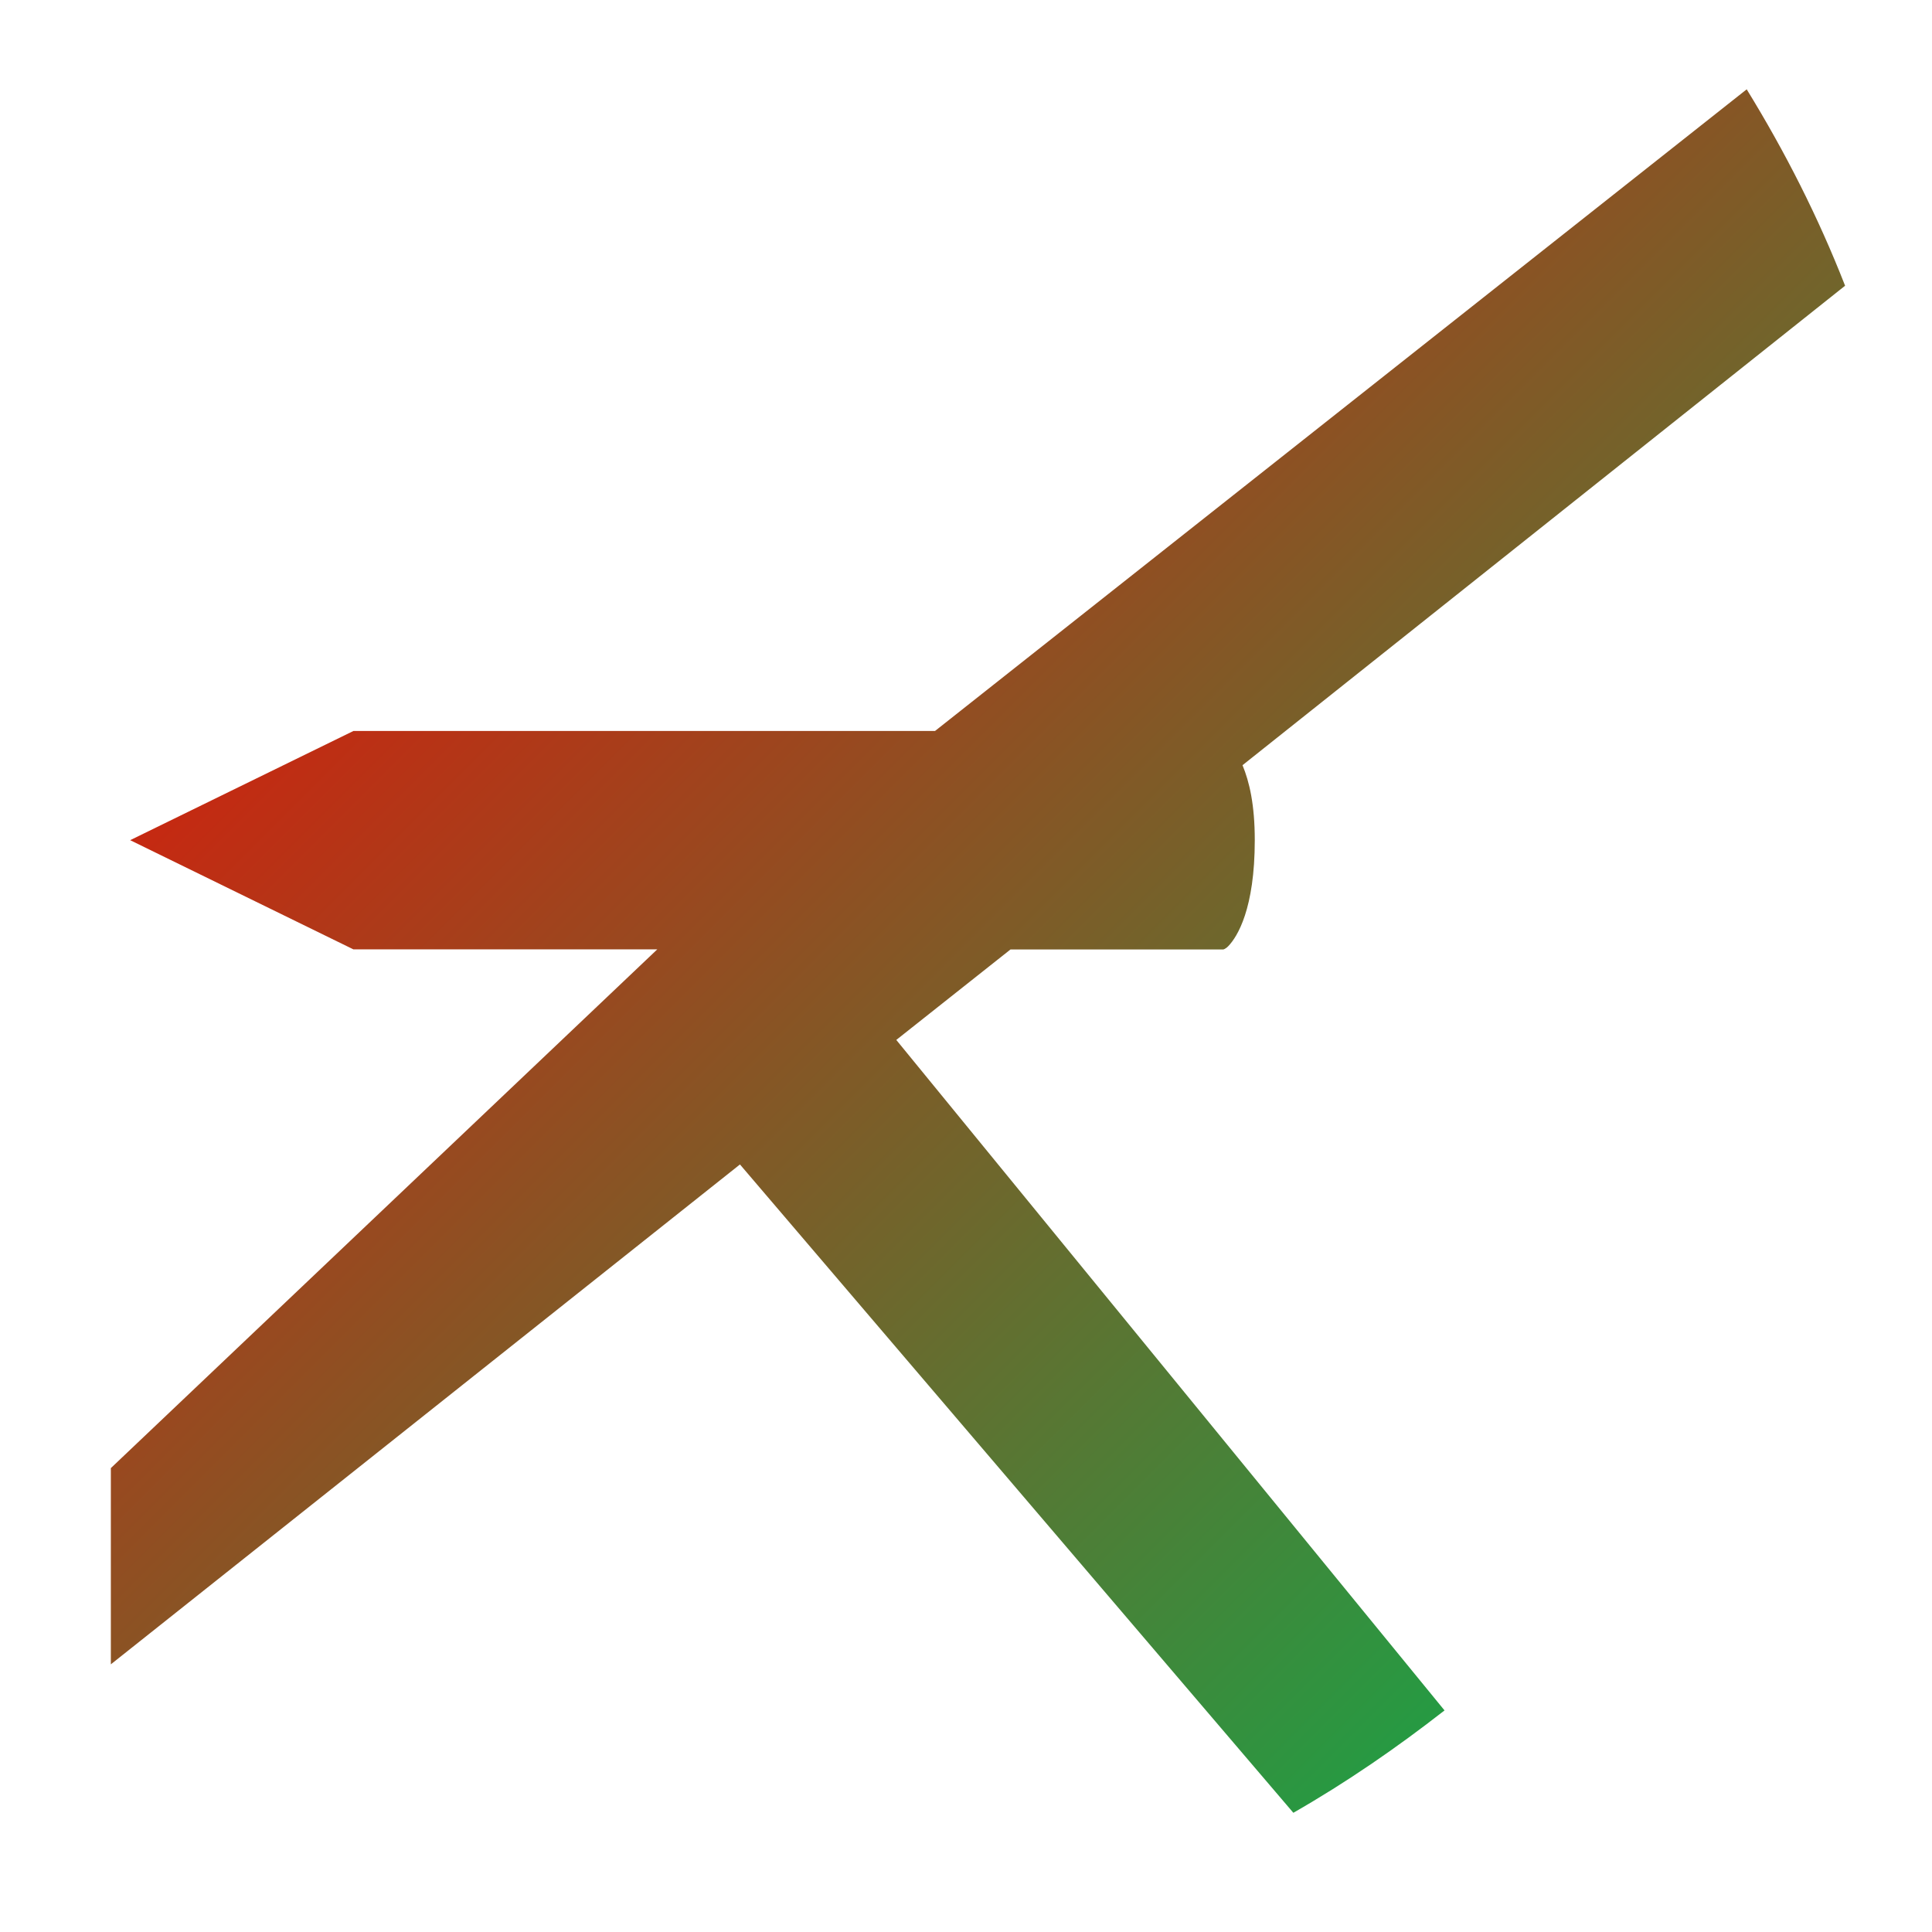 <svg xmlns="http://www.w3.org/2000/svg" xmlns:xlink="http://www.w3.org/1999/xlink" width="64" height="64" viewBox="0 0 64 64" version="1.1"><defs><linearGradient id="linear0" x1="100%" x2="0%" y1="100%" y2="0%"><stop offset="0%" style="stop-color:#00b54e; stop-opacity:1"/><stop offset="100%" style="stop-color:#ff0000; stop-opacity:1"/></linearGradient></defs><g id="surface1"><path style=" stroke:none;fill-rule:nonzero;fill:url(#linear0);" d="M 57.859 2.961 L 30.973 24.215 L 11.707 24.215 L 4.312 27.832 L 11.707 31.449 L 21.773 31.449 L 3.672 48.633 L 3.672 55.133 L 24.512 38.574 L 42.844 60.051 C 44.617 59.035 46.254 57.906 47.852 56.66 L 29.691 34.449 L 33.473 31.453 L 40.52 31.453 C 40.52 31.453 40.594 31.441 40.691 31.34 C 40.988 31.031 41.566 30.109 41.566 27.832 C 41.566 26.652 41.387 25.898 41.16 25.348 L 61.121 9.465 C 60.227 7.18 59.137 5.035 57.863 2.961 Z M 57.859 2.961 "/></g></svg>
